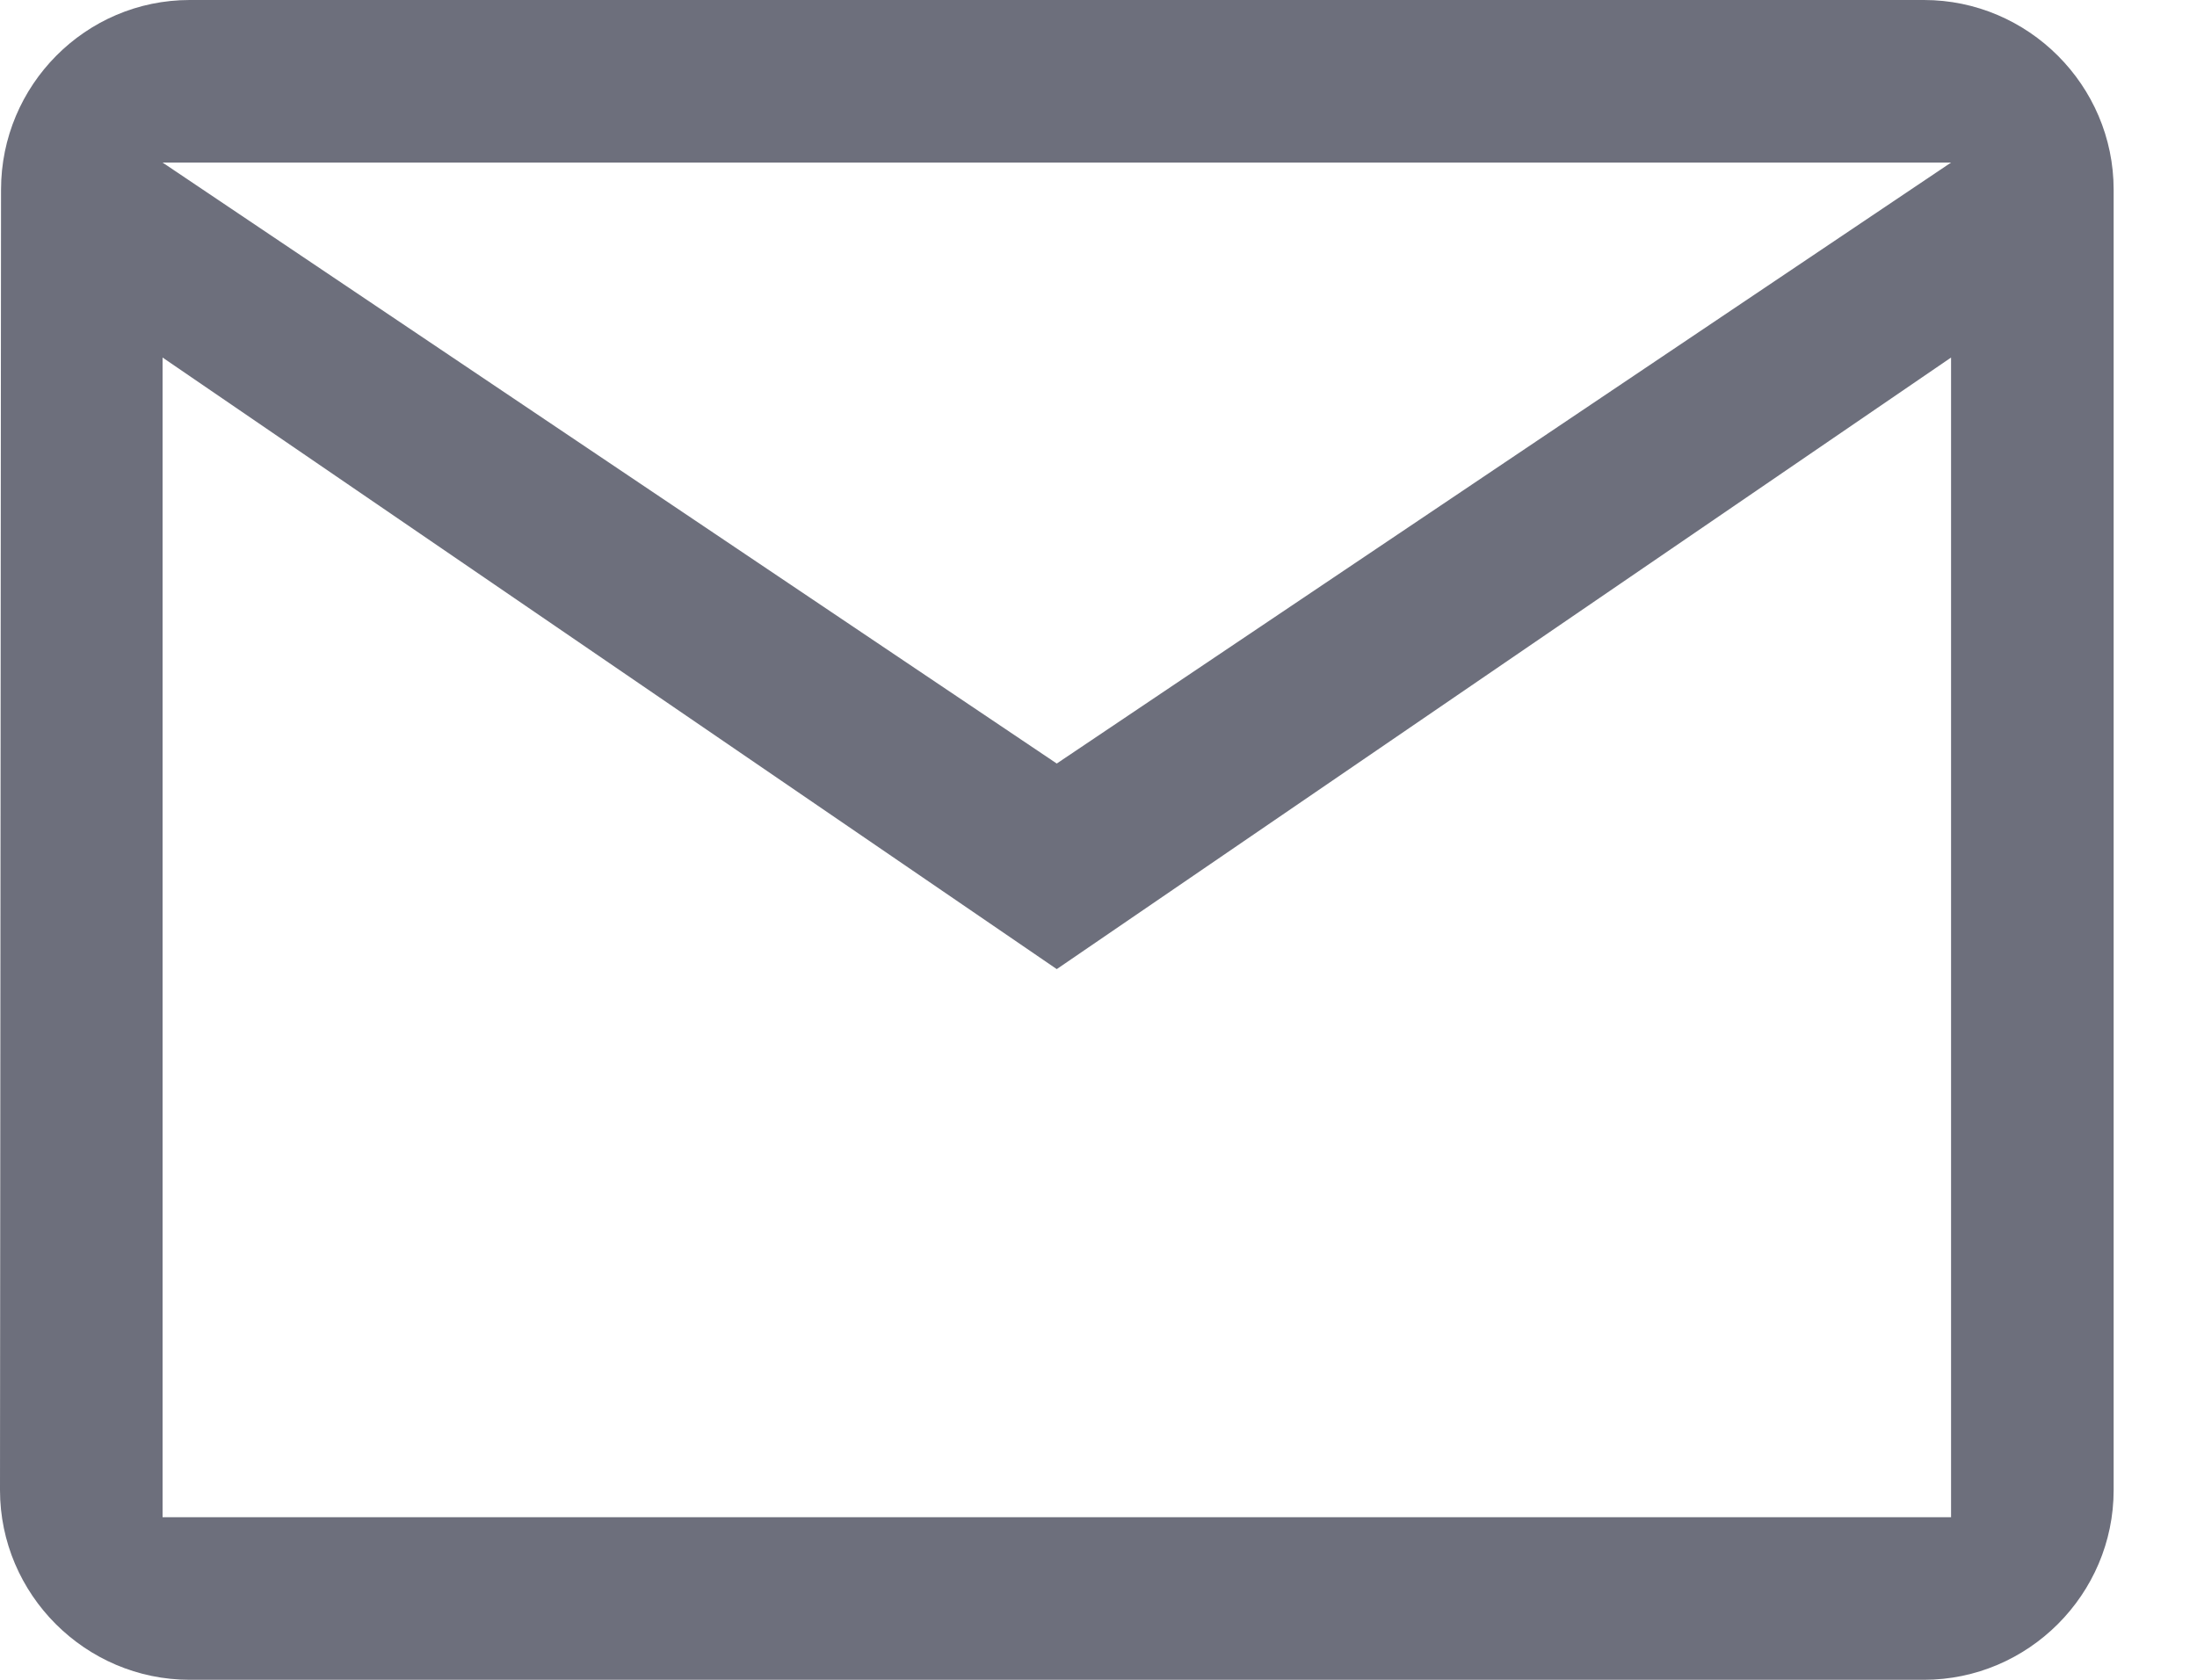 <svg width="17" height="13" viewBox="0 0 17 13" fill="none" xmlns="http://www.w3.org/2000/svg">
<path fill-rule="evenodd" clip-rule="evenodd" d="M1.468 0C0.662 0 0.008 0.66 0.008 1.468L0 11.532C4.4617e-05 12.339 0.661 13 1.468 13H14.887C15.694 13 16.355 12.339 16.355 11.532V1.468C16.355 0.661 15.694 0 14.887 0H1.468ZM1.258 1.258H15.097L8.177 5.909C5.475 4.092 3.96 3.074 1.258 1.258ZM1.258 2.767L8.177 7.5L15.097 2.767V11.742H1.258V2.767Z" fill="#6D6F7C"/>
</svg>
